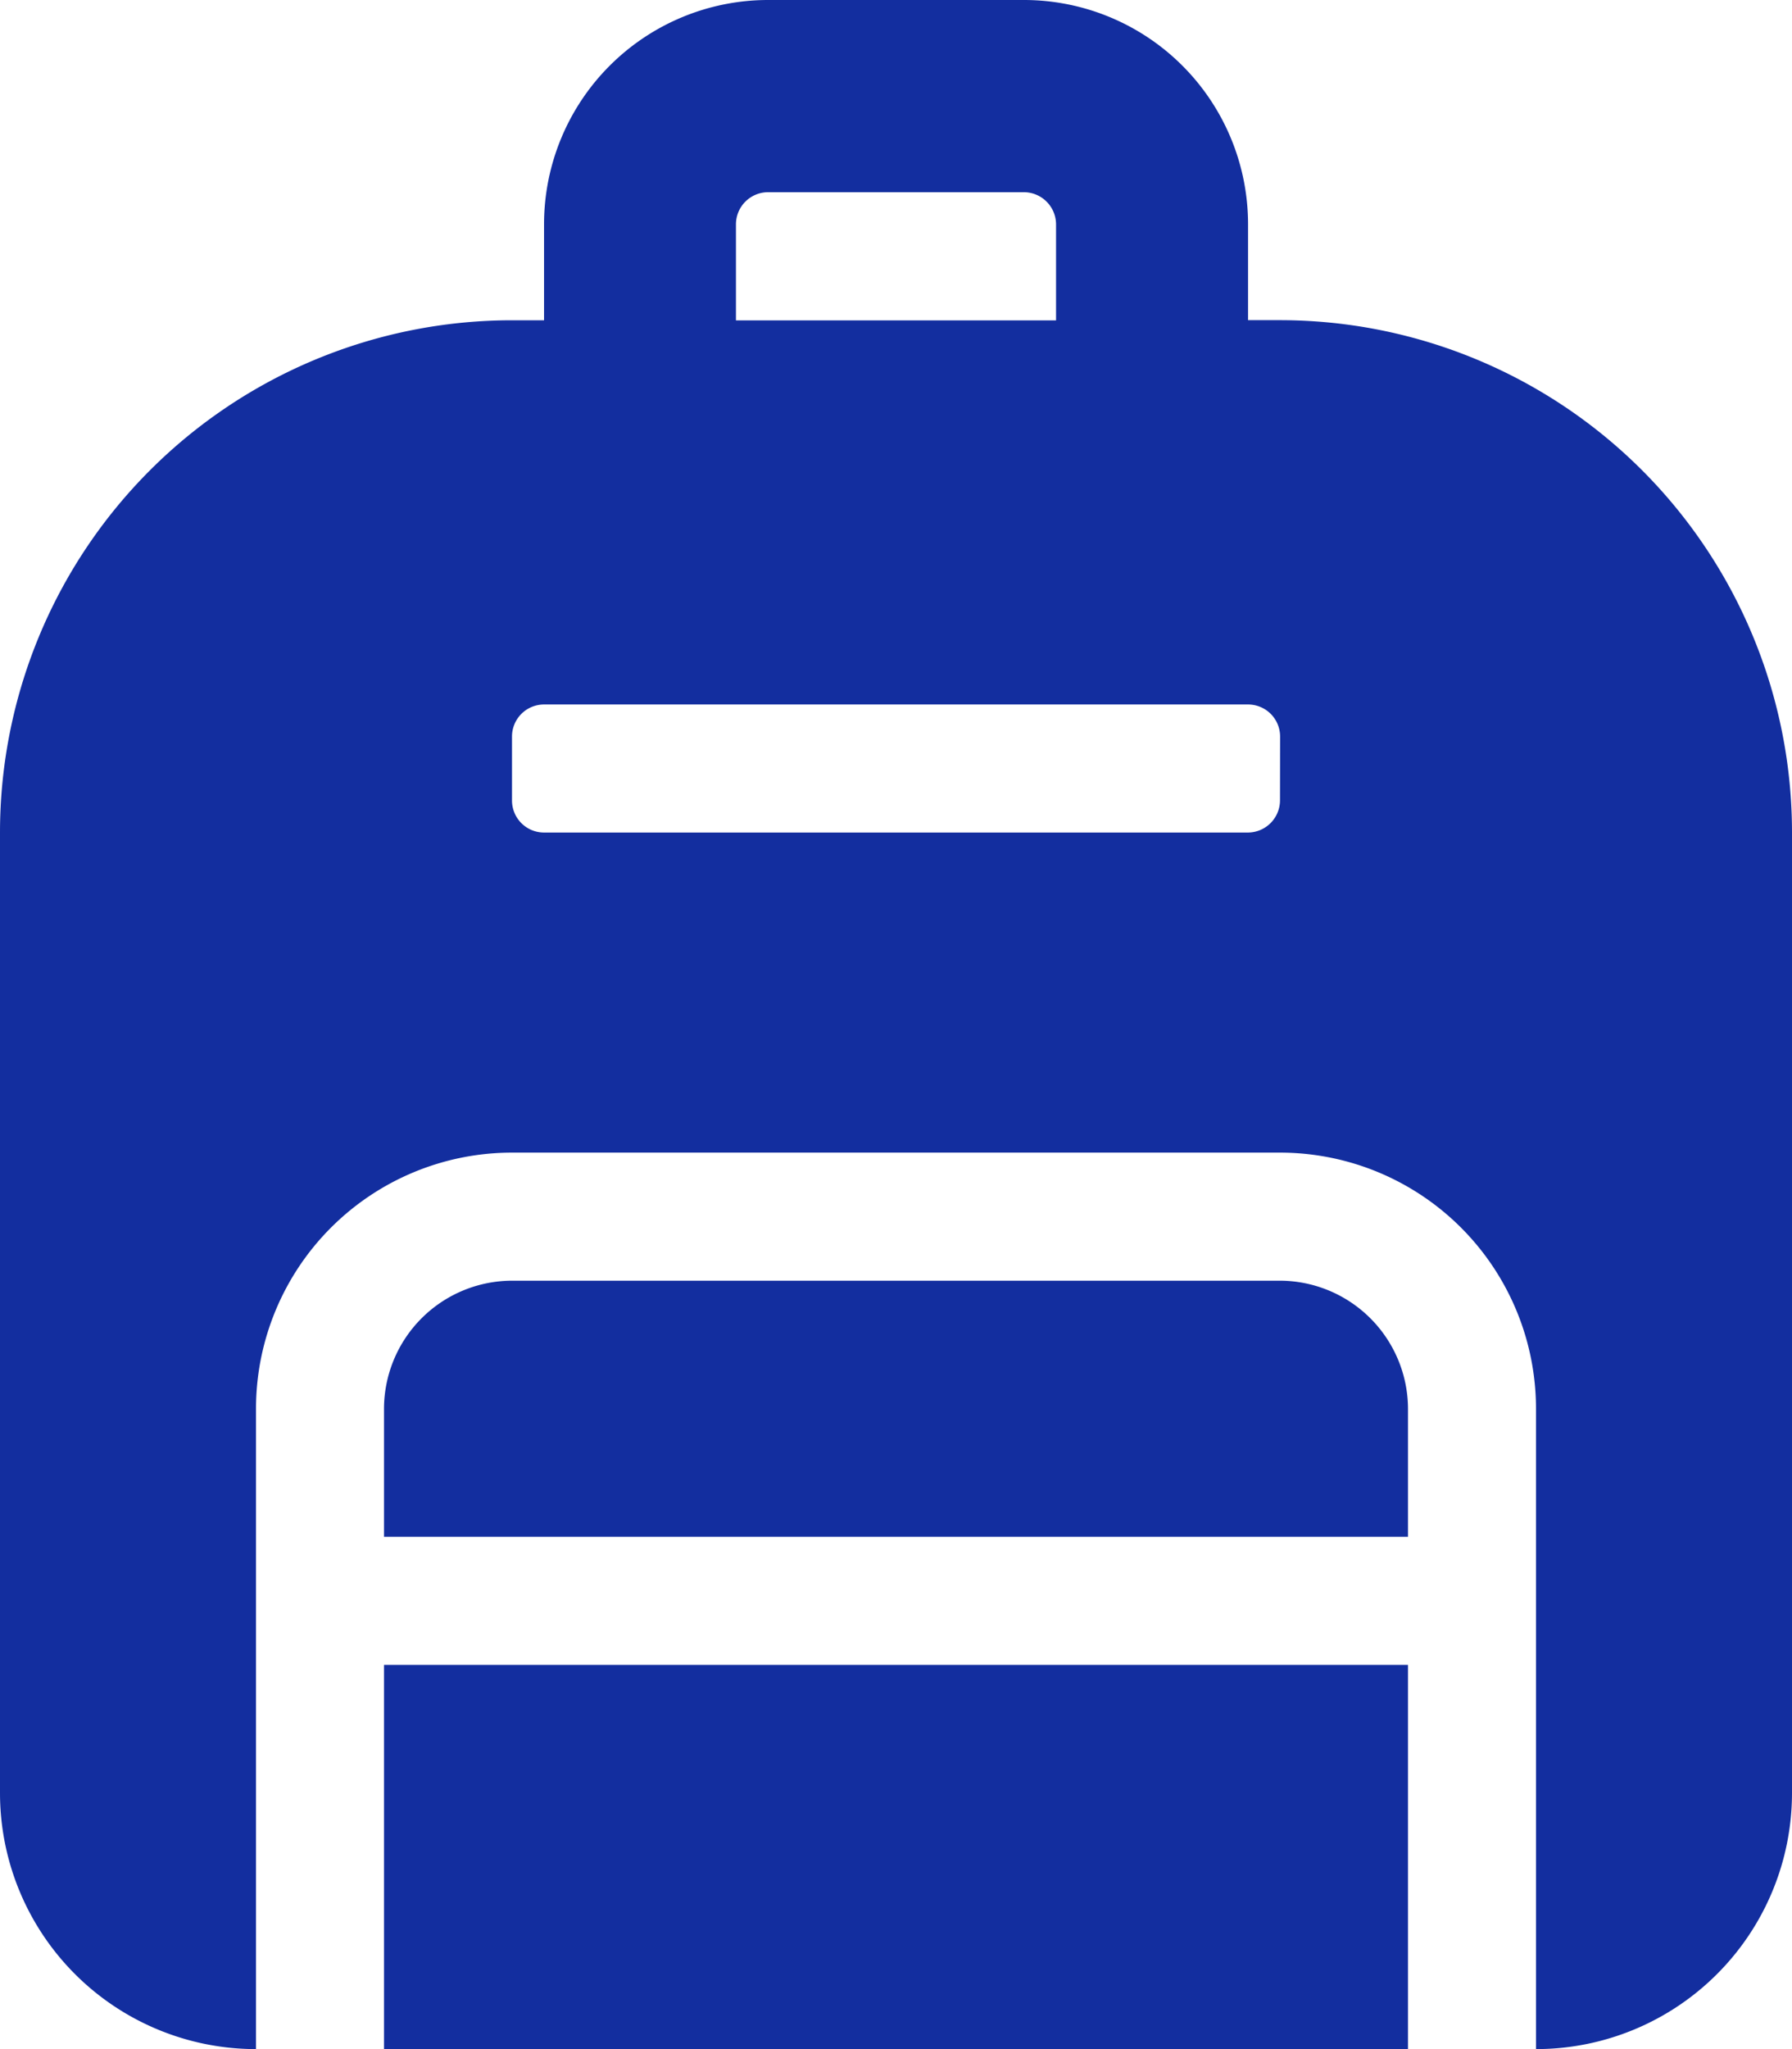 <svg xmlns="http://www.w3.org/2000/svg" width="17.5" height="20" viewBox="0 0 17.5 20">
  <path id="ico_taska" d="M12.5-5H5A1.253,1.253,0,0,0,3.75-3.75V-2.5h10V-3.75A1.254,1.254,0,0,0,12.5-5ZM3.75,2.5h10V-1.25h-10ZM12.5-14.375h-.312v-.937A2.189,2.189,0,0,0,10-17.5H7.5a2.189,2.189,0,0,0-2.187,2.188v.938H5a5,5,0,0,0-5,5V0A2.5,2.5,0,0,0,2.5,2.5V-3.75A2.5,2.5,0,0,1,5-6.25h7.5A2.5,2.5,0,0,1,15-3.75V2.5A2.5,2.5,0,0,0,17.5,0V-9.375A5,5,0,0,0,12.5-14.375Zm-5.313-.937a.314.314,0,0,1,.313-.312H10a.315.315,0,0,1,.313.313v.938H7.187ZM12.5-9.687a.315.315,0,0,1-.312.313H5.312A.313.313,0,0,1,5-9.687v-.625a.313.313,0,0,1,.313-.312h6.875a.313.313,0,0,1,.313.313Z" transform="translate(0 17.5)" fill="#132e9f"/>
</svg>
